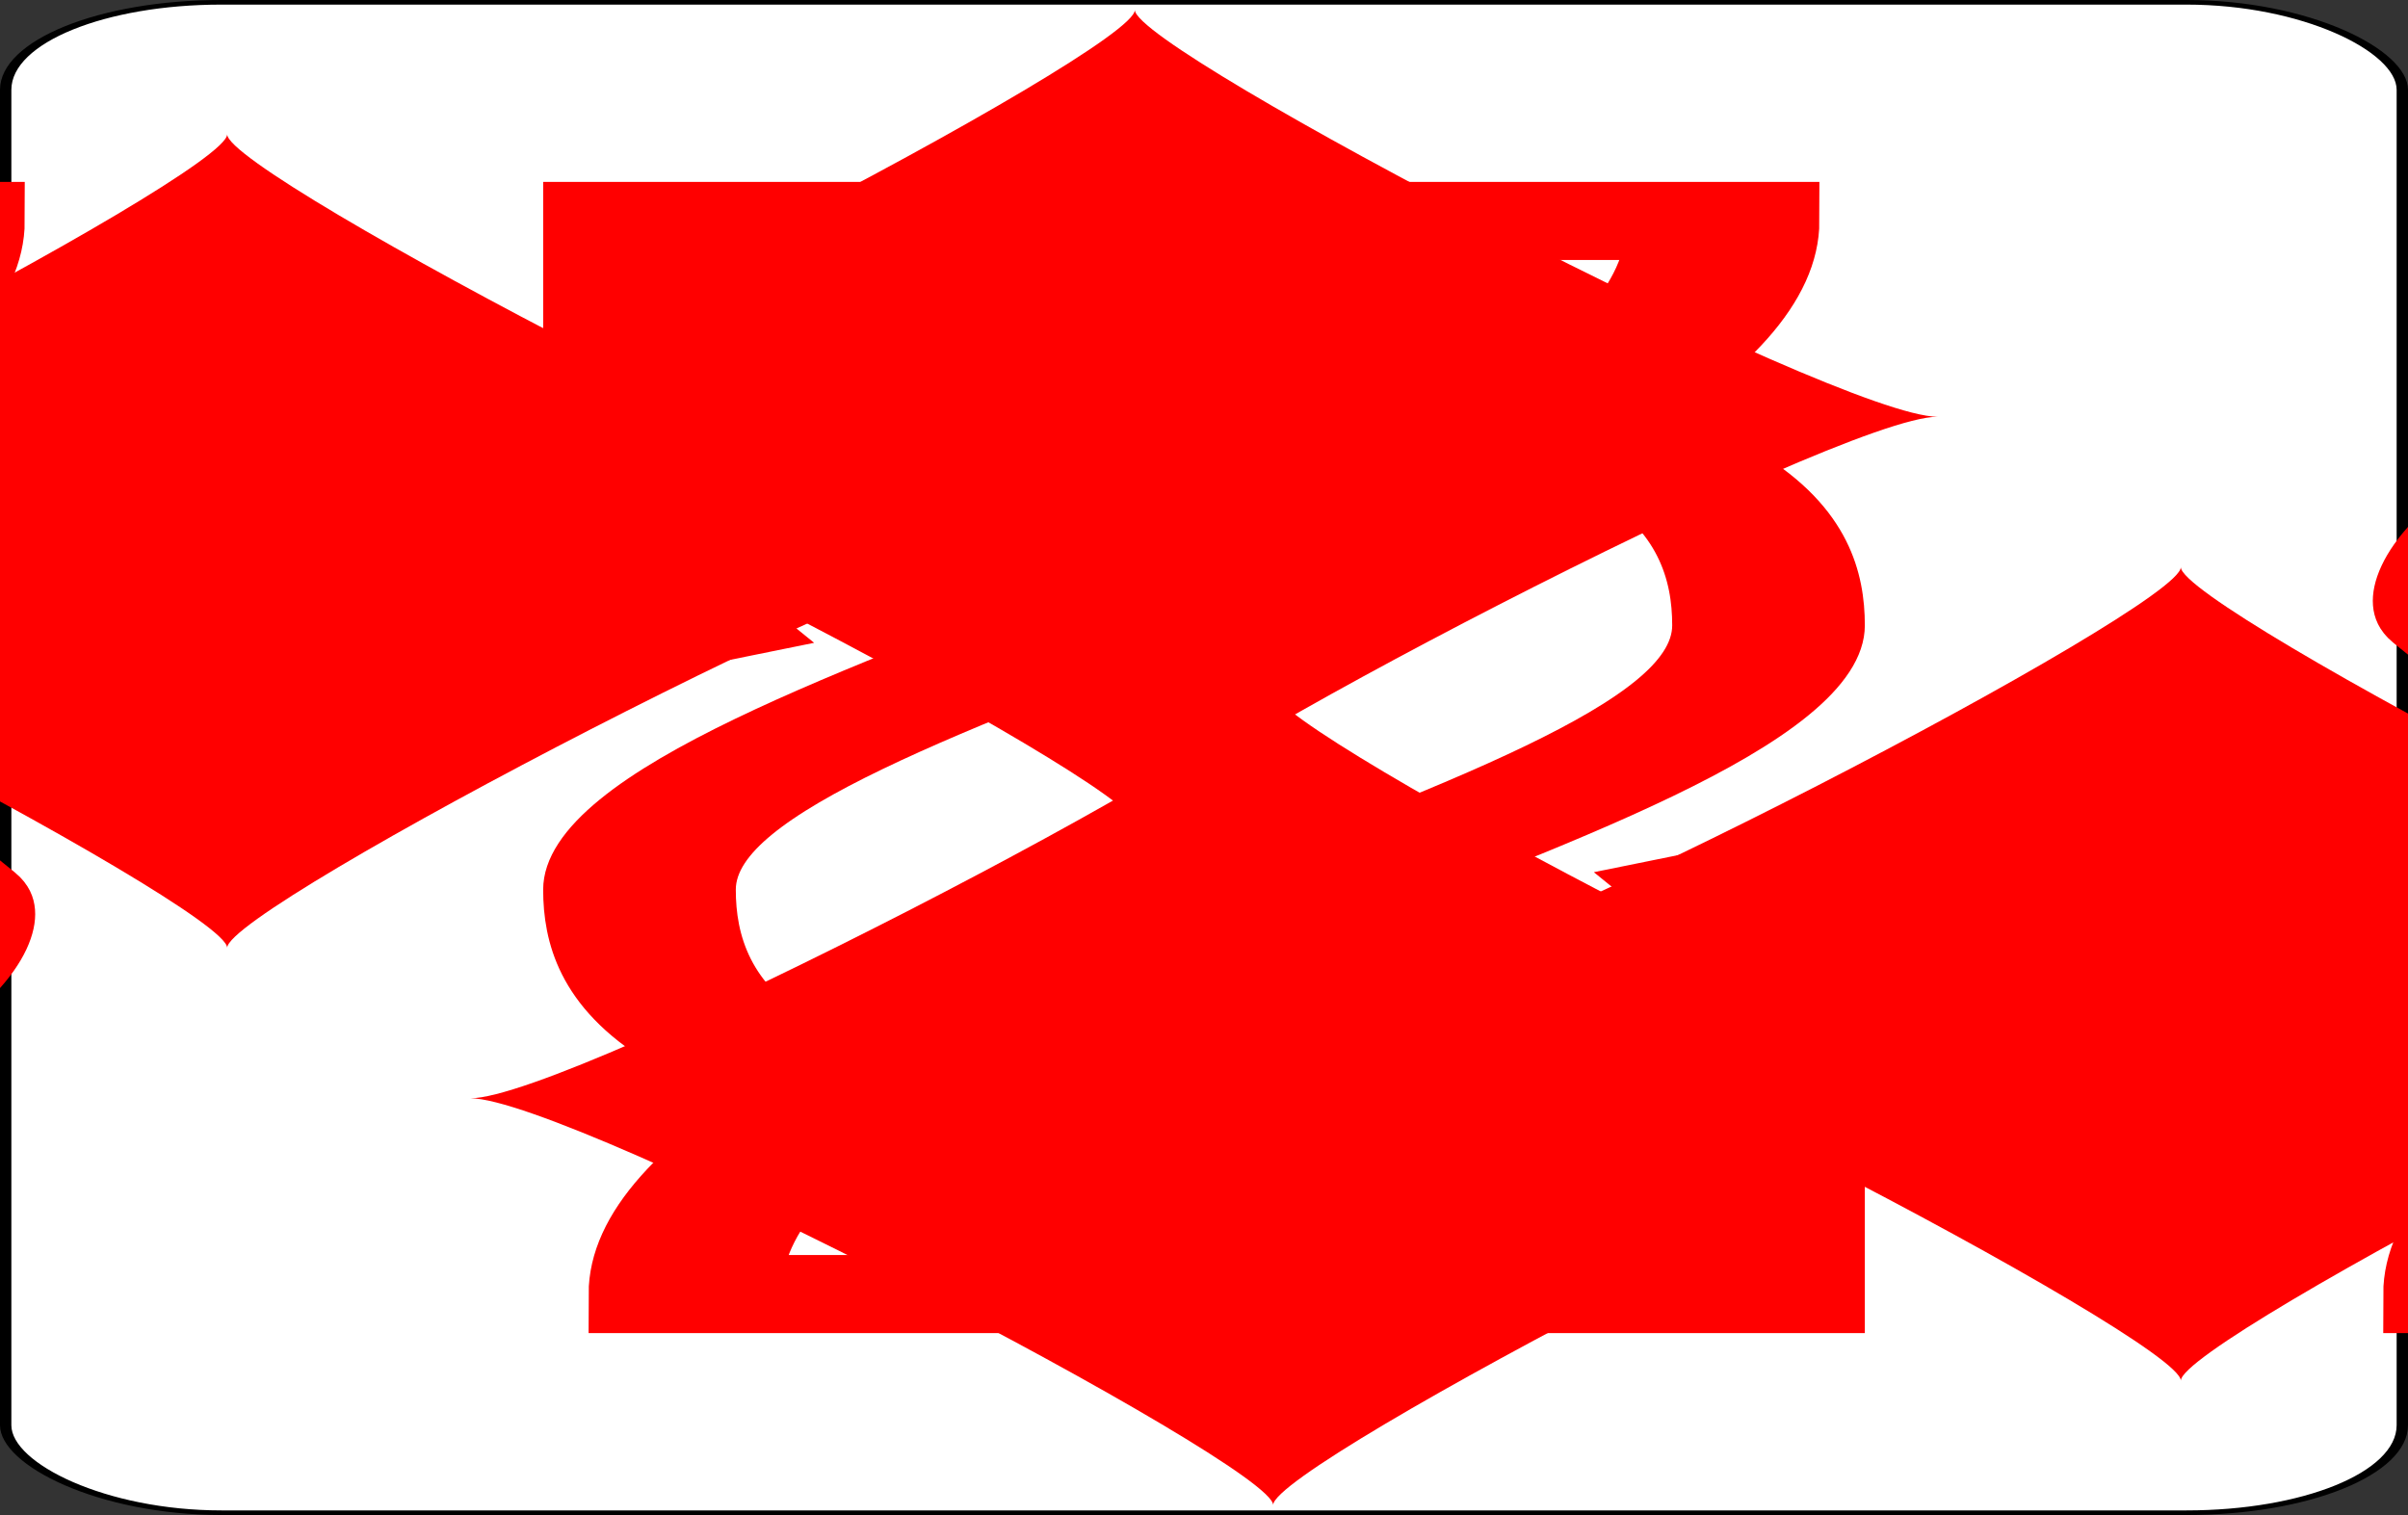 <?xml version='1.0' encoding='utf-8'?>
<svg xmlns="http://www.w3.org/2000/svg" xmlns:ns1="http://www.w3.org/1999/xlink" class="card" face="2D" height="31.549" preserveAspectRatio="none" viewBox="-106 -164.5 212 329" width="50.141" x="25.07" y="15.775"><rect x="-106" y="-164.5" width="212" height="329" fill="#333333" stroke="none"/><symbol id="SD2" preserveAspectRatio="xMinYMid" viewBox="-600 -600 1200 1200"><path d="M-400 0C-350 0 0 -450 0 -500C0 -450 350 0 400 0C350 0 0 450 0 500C0 450 -350 0 -400 0Z" fill="red" /></symbol><symbol id="VD2" preserveAspectRatio="xMinYMid" viewBox="-500 -500 1000 1000"><path d="M-225 -225C-245 -265 -200 -460 0 -460C 200 -460 225 -325 225 -225C225 -25 -225 160 -225 460L225 460L225 300" fill="none" stroke="red" stroke-linecap="square" stroke-miterlimit="1.5" stroke-width="80" /></symbol><rect fill="white" height="328" rx="19" ry="19" stroke="black" width="211" x="-105.5" y="-164" /><use height="50" x="-104" y="-145.5" ns1:href="#VD2" /><use height="50" x="54" y="-145.5" ns1:href="#VD2" /><use height="41.827" x="-99.913" y="-90.5" ns1:href="#SD2" /><use height="41.827" x="58.087" y="-90.5" ns1:href="#SD2" /><use height="40" x="-20" y="-117.501" ns1:href="#SD2" /><g transform="rotate(180)"><use height="50" x="-104" y="-145.5" ns1:href="#VD2" /><use height="50" x="54" y="-145.5" ns1:href="#VD2" /><use height="41.827" x="-99.913" y="-90.5" ns1:href="#SD2" /><use height="41.827" x="58.087" y="-90.5" ns1:href="#SD2" /><use height="40" x="-20" y="-117.501" ns1:href="#SD2" /></g></svg>
